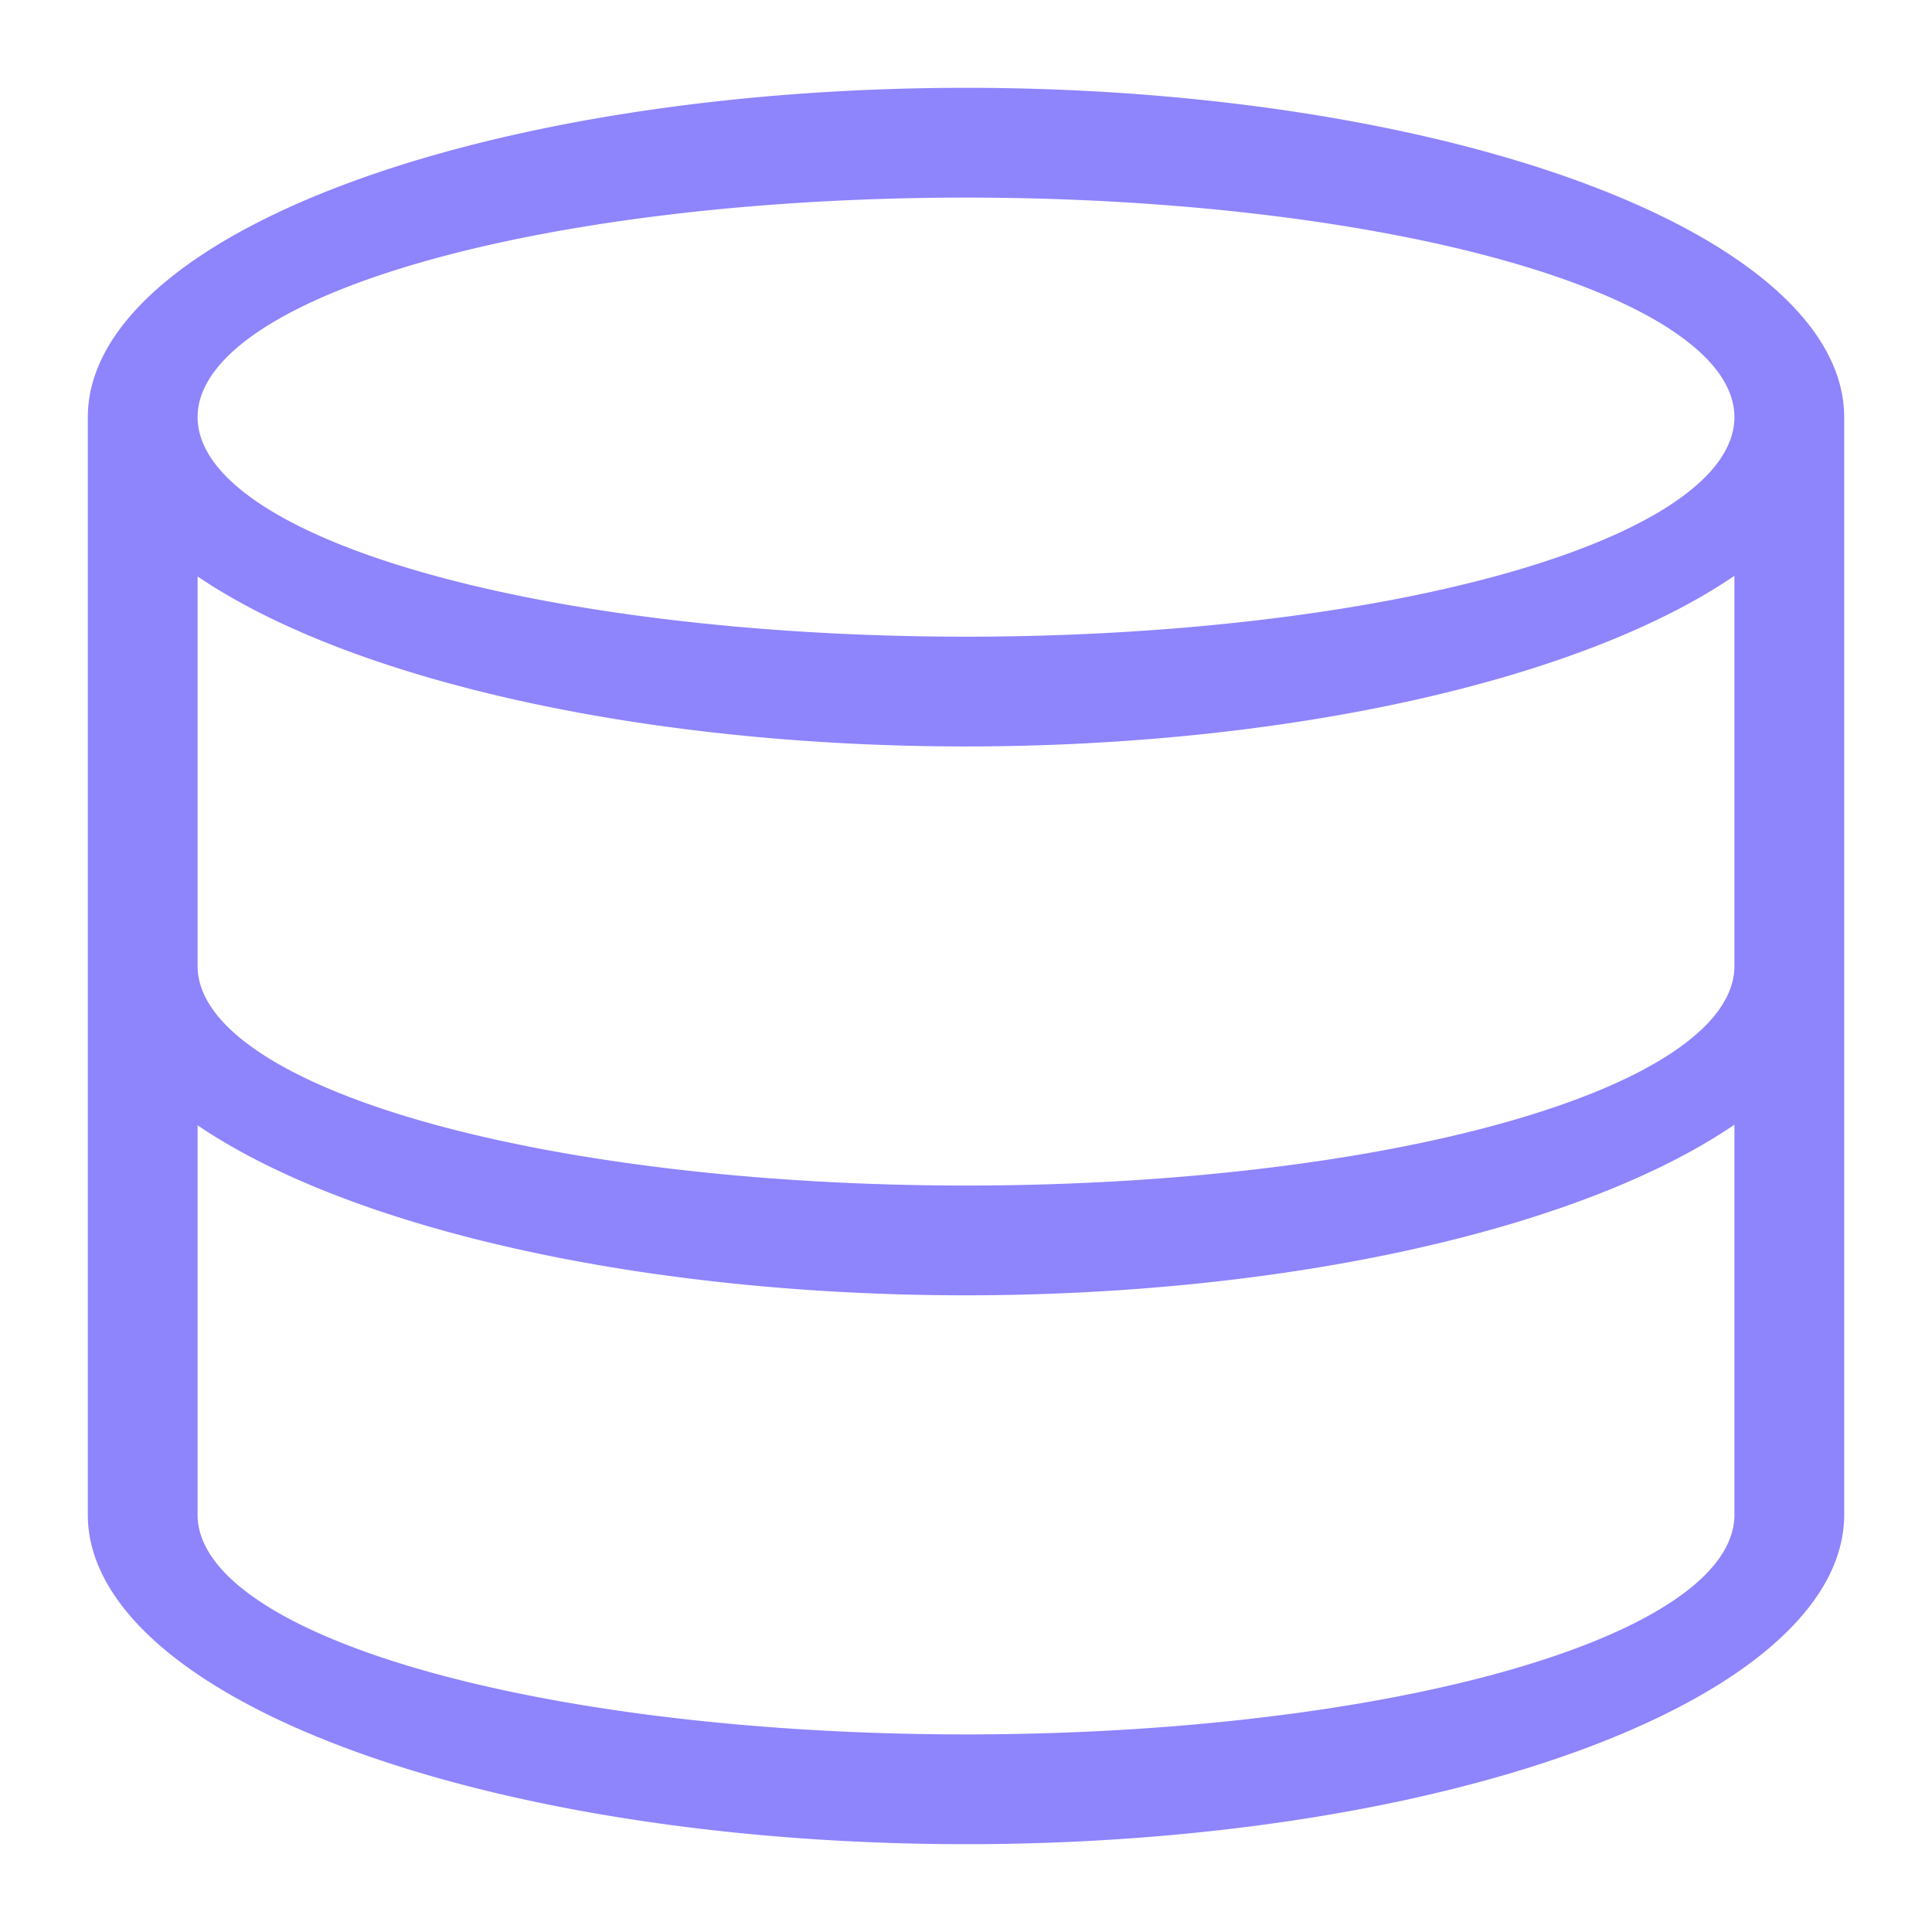 <?xml version="1.0" encoding="UTF-8"?>
<svg width="22" height="22" version="1.1" xmlns="http://www.w3.org/2000/svg">
 <g transform="translate(-326 -534.36)">
  <rect x="273.38" y="518.48" width="0" height="14.668" fill="#04896a"/>
  <rect x="280.34" y="541.05" width="0" height="14.668" fill="#16907d"/>
  <rect x="282.16" y="539.99" width="0" height="14.668" fill="#6c7a89"/>
  <path d="m337 535.36a10 3.75 0 0 0-10 3.75v12.5a10 3.75 0 0 0 10 3.75 10 3.75 0 0 0 10-3.75v-12.5a10 3.75 0 0 0-10-3.75zm0 1.25a8.75 2.5 0 0 1 8.75 2.5 8.75 2.5 0 0 1-8.75 2.5 8.75 2.5 0 0 1-8.75-2.5 8.75 2.5 0 0 1 8.75-2.5zm8.75 4.307v4.443a8.75 2.5 0 0 1-8.75 2.5 8.75 2.5 0 0 1-8.75-2.5v-4.436a10 3.75 0 0 0 8.75 1.936 10 3.75 0 0 0 8.75-1.943zm0 6.25v4.443a8.75 2.5 0 0 1-8.75 2.5 8.75 2.5 0 0 1-8.75-2.5v-4.436a10 3.75 0 0 0 8.75 1.936 10 3.75 0 0 0 8.75-1.943z" fill="#8e84fc" stroke-width="2.5"/>
 </g>
</svg>
